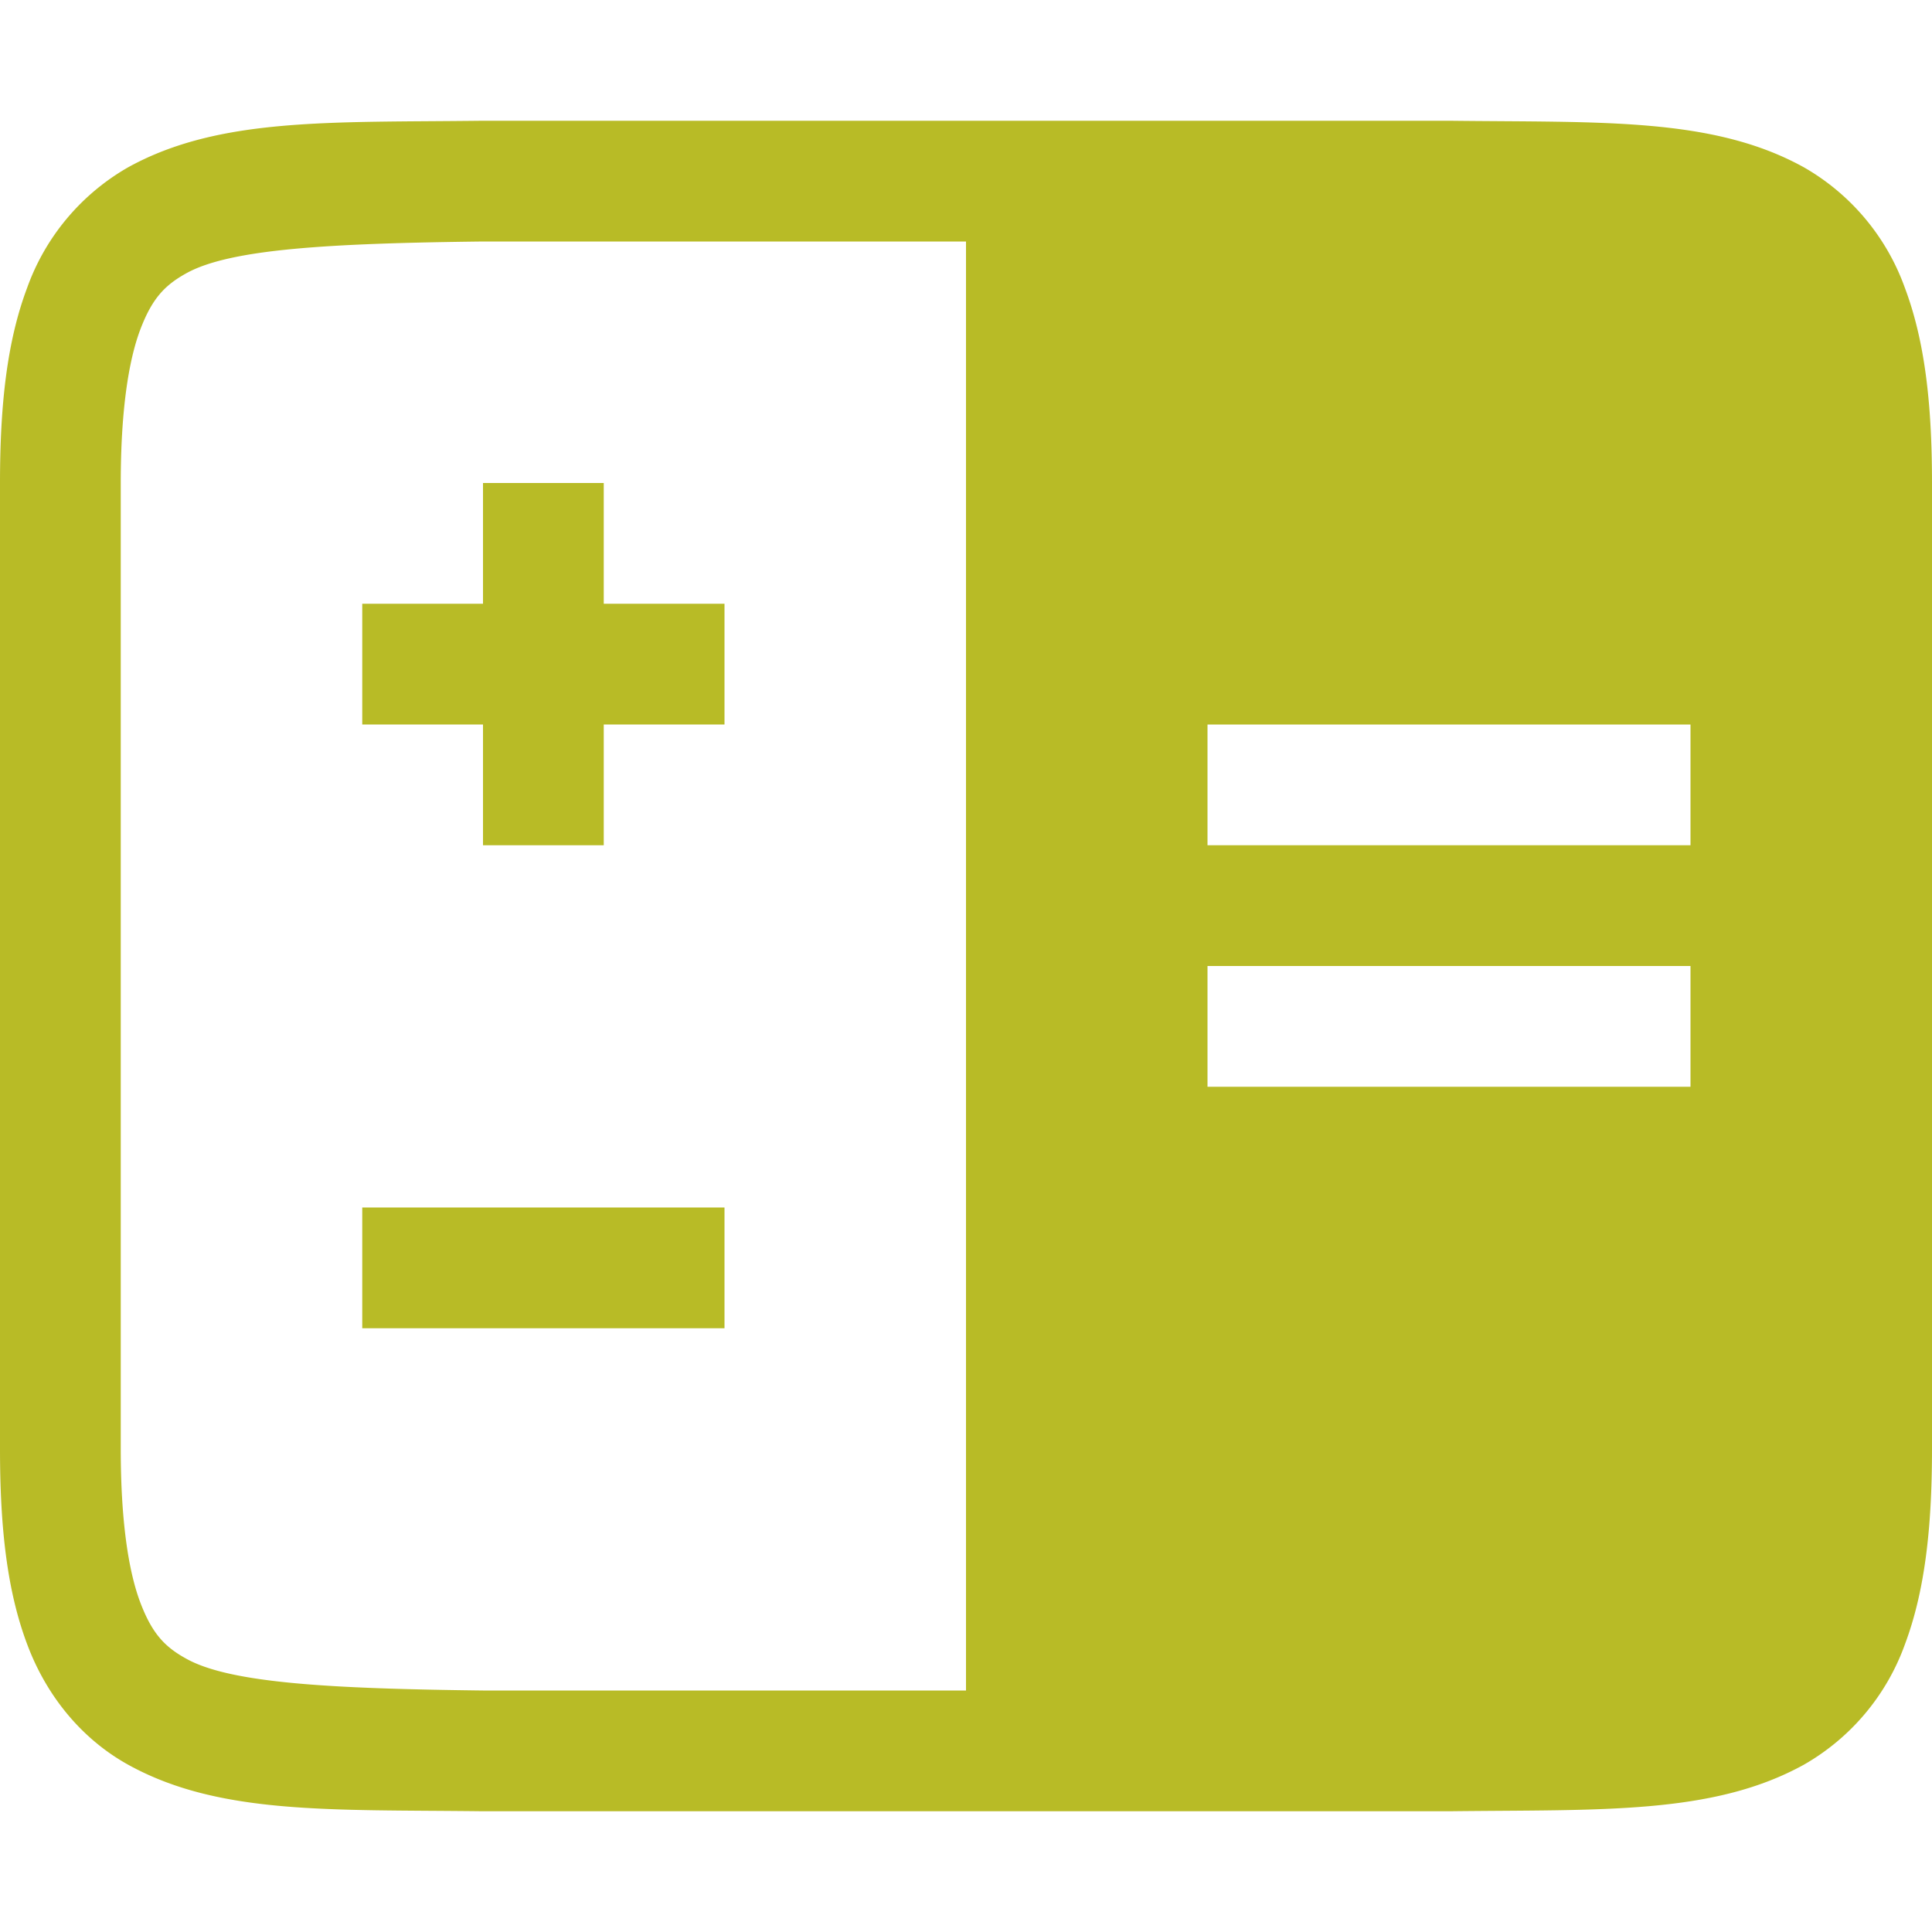 <svg xmlns="http://www.w3.org/2000/svg" width="16" height="16">
 <g transform="translate(-472 -200)">
  <path fill="#b8bb26" d="M475.994 201c-1.258.015-2.179-.03-2.932.385a1.88 1.88 0 0 0-.837.998c-.165.438-.225.96-.225 1.617v8c0 .658.06 1.179.225 1.617.164.439.461.79.837.998.753.416 1.674.37 2.932.385H484.006c1.258-.015 2.179.03 2.932-.385a1.88 1.88 0 0 0 .838-.998c.164-.438.224-.96.224-1.617v-8c0-.658-.06-1.179-.225-1.617a1.88 1.88 0 0 0-.837-.998c-.753-.416-1.674-.37-2.932-.385h-8.008zm.006 1h4v12h-4c-1.259-.015-2.09-.06-2.455-.262-.183-.1-.287-.212-.385-.472-.097-.26-.16-.674-.16-1.266v-8c0-.592.063-1.006.16-1.266.098-.26.202-.371.385-.472.366-.202 1.196-.247 2.455-.262zm6 4h4v1h-4zm0 2h4v1h-4z" color="#000" font-family="sans-serif" font-weight="400" overflow="visible"/>
  <rect fill="#b8bb26" width="3" height="1" x="475" y="205" color="#b8bb26" overflow="visible"/>
  <rect fill="#b8bb26" width="3" height="1" x="204" y="-477" color="#b8bb26" overflow="visible" transform="rotate(90)"/>
  <rect fill="#b8bb26" width="3" height="1" x="475" y="210" color="#b8bb26" overflow="visible"/>
 </g>
</svg>
